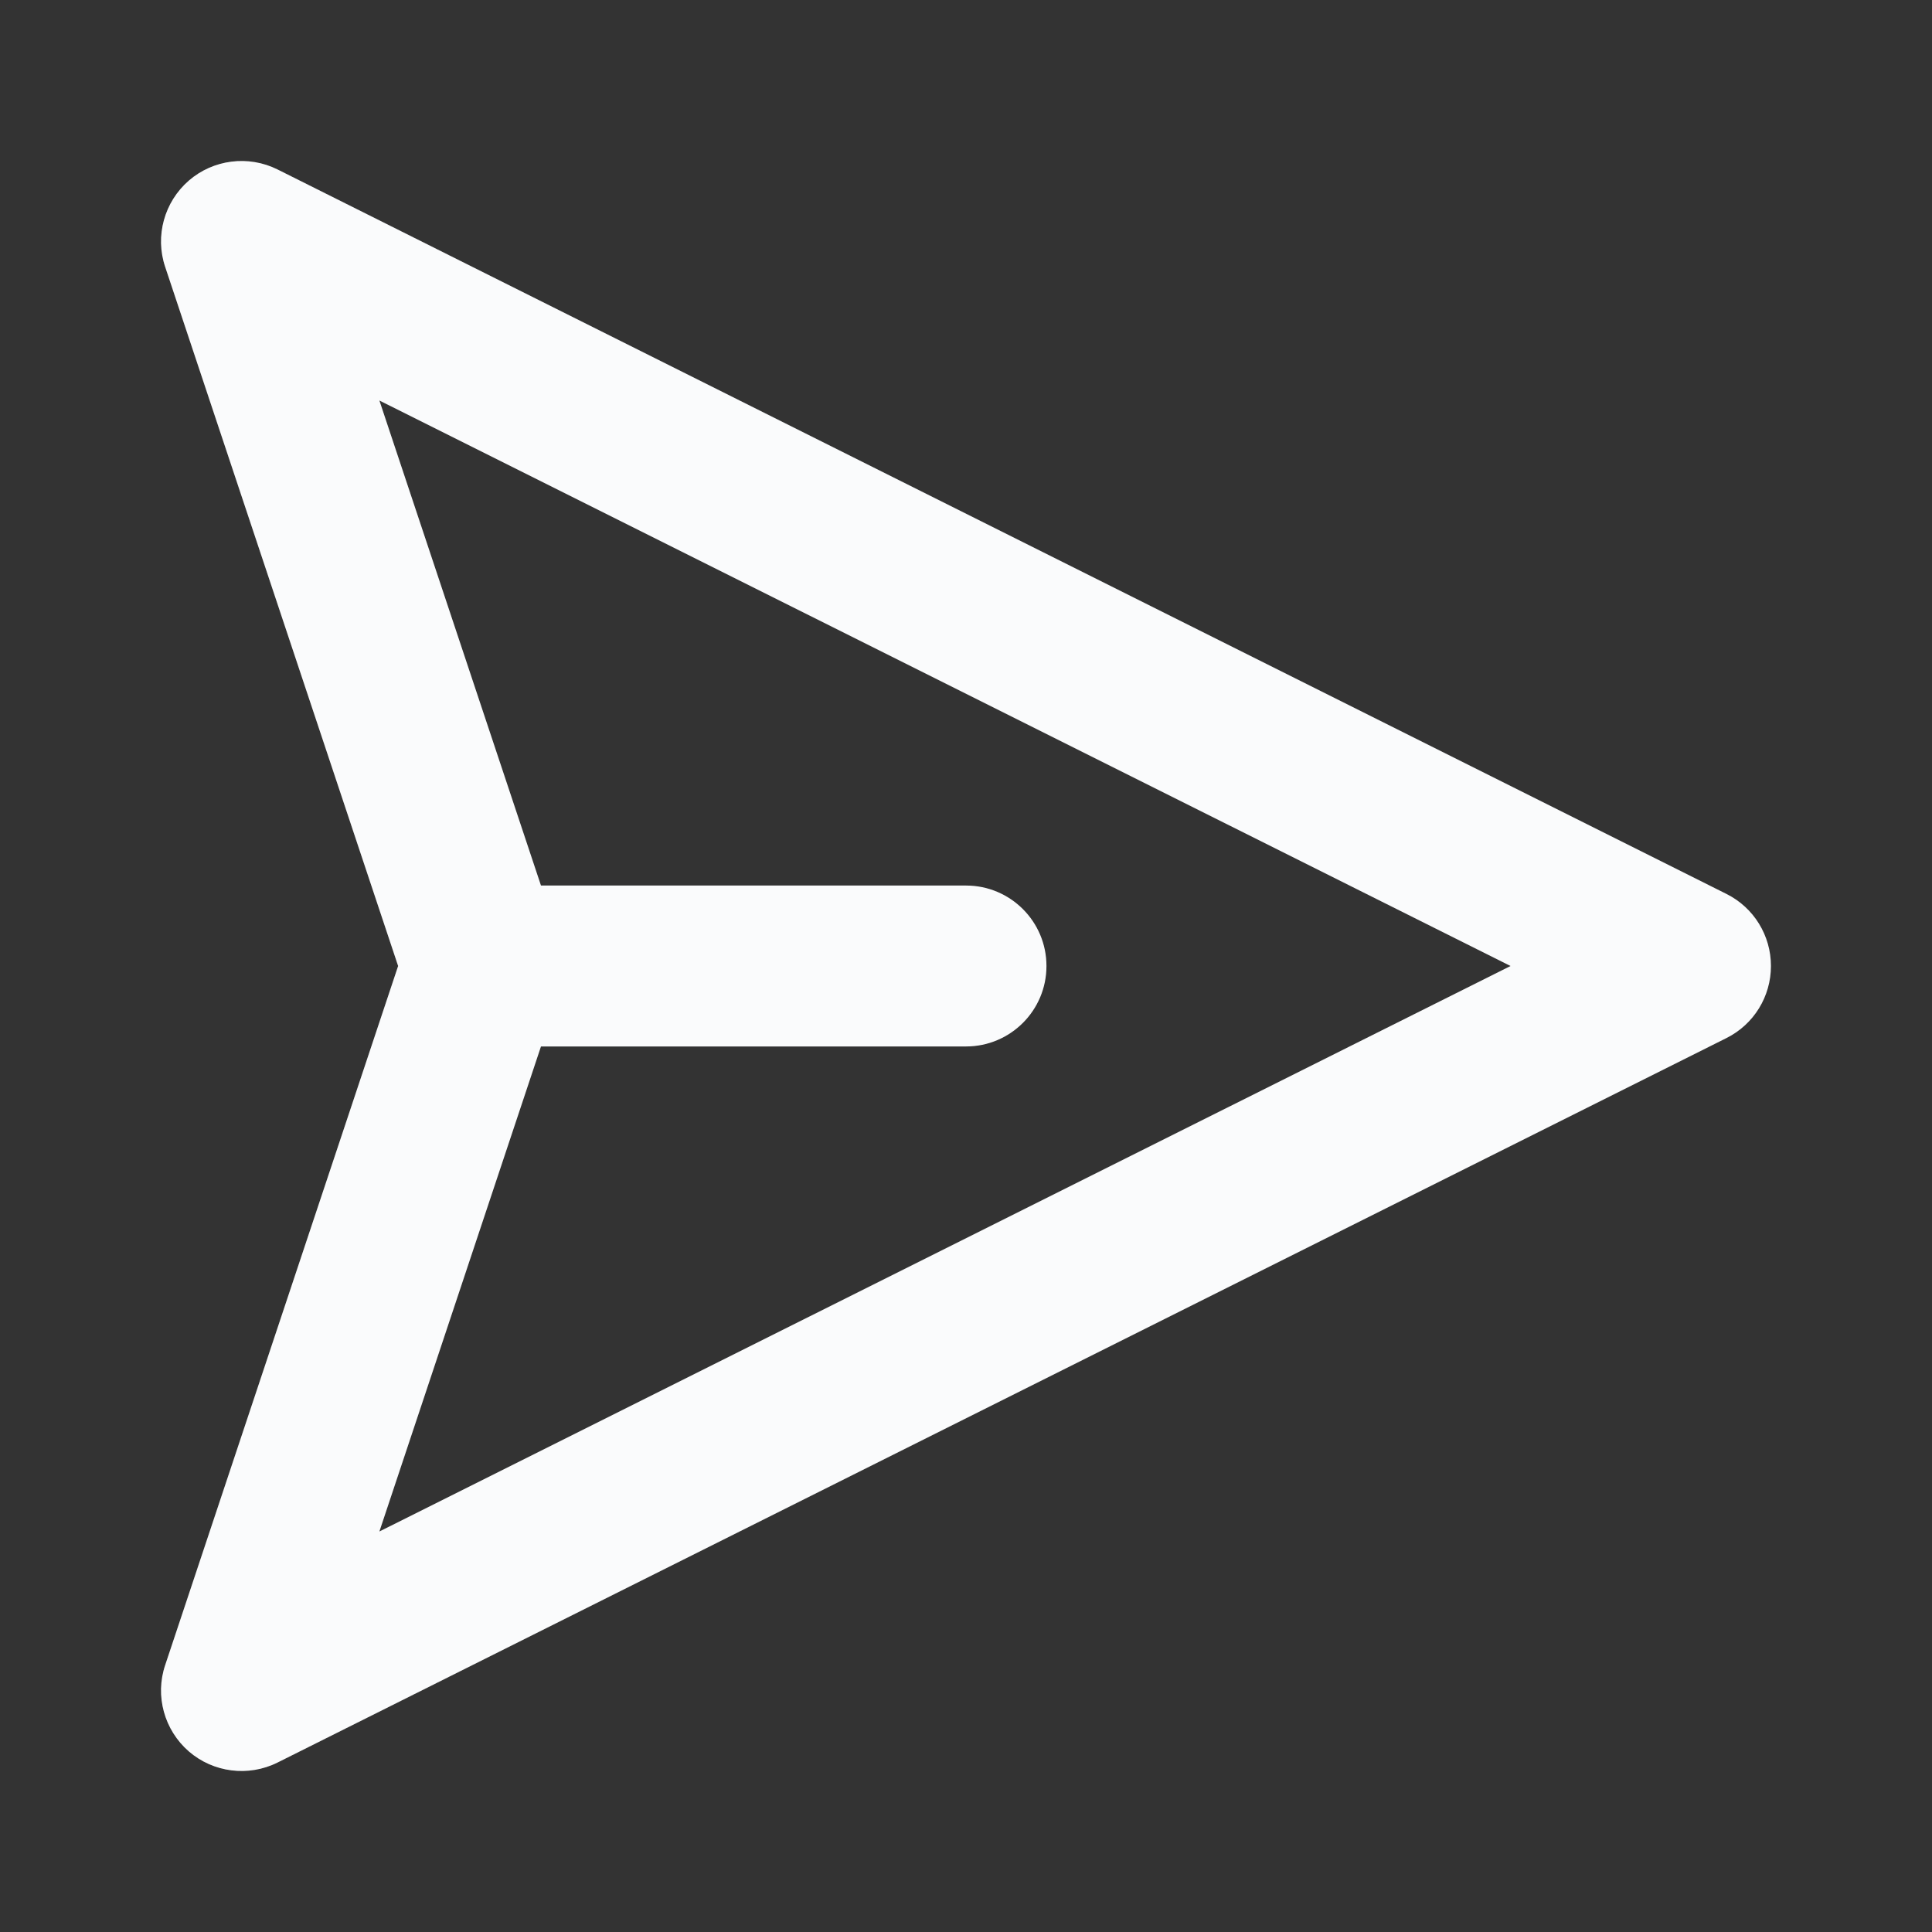 <svg width="14" height="14" viewBox="0 0 14 14" fill="none" xmlns="http://www.w3.org/2000/svg">
<rect x="0" y="0" width="14" height="14" fill="#333333" stroke="none"/>
<path fill-rule="evenodd" clip-rule="evenodd" d="M1.368 1.309C1.546 1.155 1.8 1.123 2.011 1.228L12.511 6.478C12.709 6.577 12.833 6.779 12.833 7C12.833 7.221 12.709 7.423 12.511 7.522L2.011 12.772C1.8 12.877 1.546 12.845 1.368 12.691C1.19 12.536 1.122 12.289 1.197 12.066L2.885 7L1.197 1.934C1.122 1.711 1.19 1.464 1.368 1.309ZM3.92 7.583L2.749 11.098L10.946 7L2.749 2.902L3.92 6.417H7C7.322 6.417 7.583 6.678 7.583 7C7.583 7.322 7.322 7.583 7 7.583H3.92Z" fill="url(#paint0_linear_1_429)" fill-opacity="0.2"/>
<path fill-rule="evenodd" clip-rule="evenodd" d="M1.368 1.309C1.546 1.155 1.8 1.123 2.011 1.228L12.511 6.478C12.709 6.577 12.833 6.779 12.833 7C12.833 7.221 12.709 7.423 12.511 7.522L2.011 12.772C1.8 12.877 1.546 12.845 1.368 12.691C1.19 12.536 1.122 12.289 1.197 12.066L2.885 7L1.197 1.934C1.122 1.711 1.19 1.464 1.368 1.309ZM3.92 7.583L2.749 11.098L10.946 7L2.749 2.902L3.92 6.417H7C7.322 6.417 7.583 6.678 7.583 7C7.583 7.322 7.322 7.583 7 7.583H3.92Z" fill="#FAFBFC"/>
<defs>
<linearGradient id="paint0_linear_1_429" x1="1.167" y1="7" x2="12.833" y2="7" gradientUnits="userSpaceOnUse">
<stop stop-color="#F0F0F0"/>
<stop offset="1" stop-color="#F0F0F0" stop-opacity="0"/>
</linearGradient>
</defs>
</svg>

